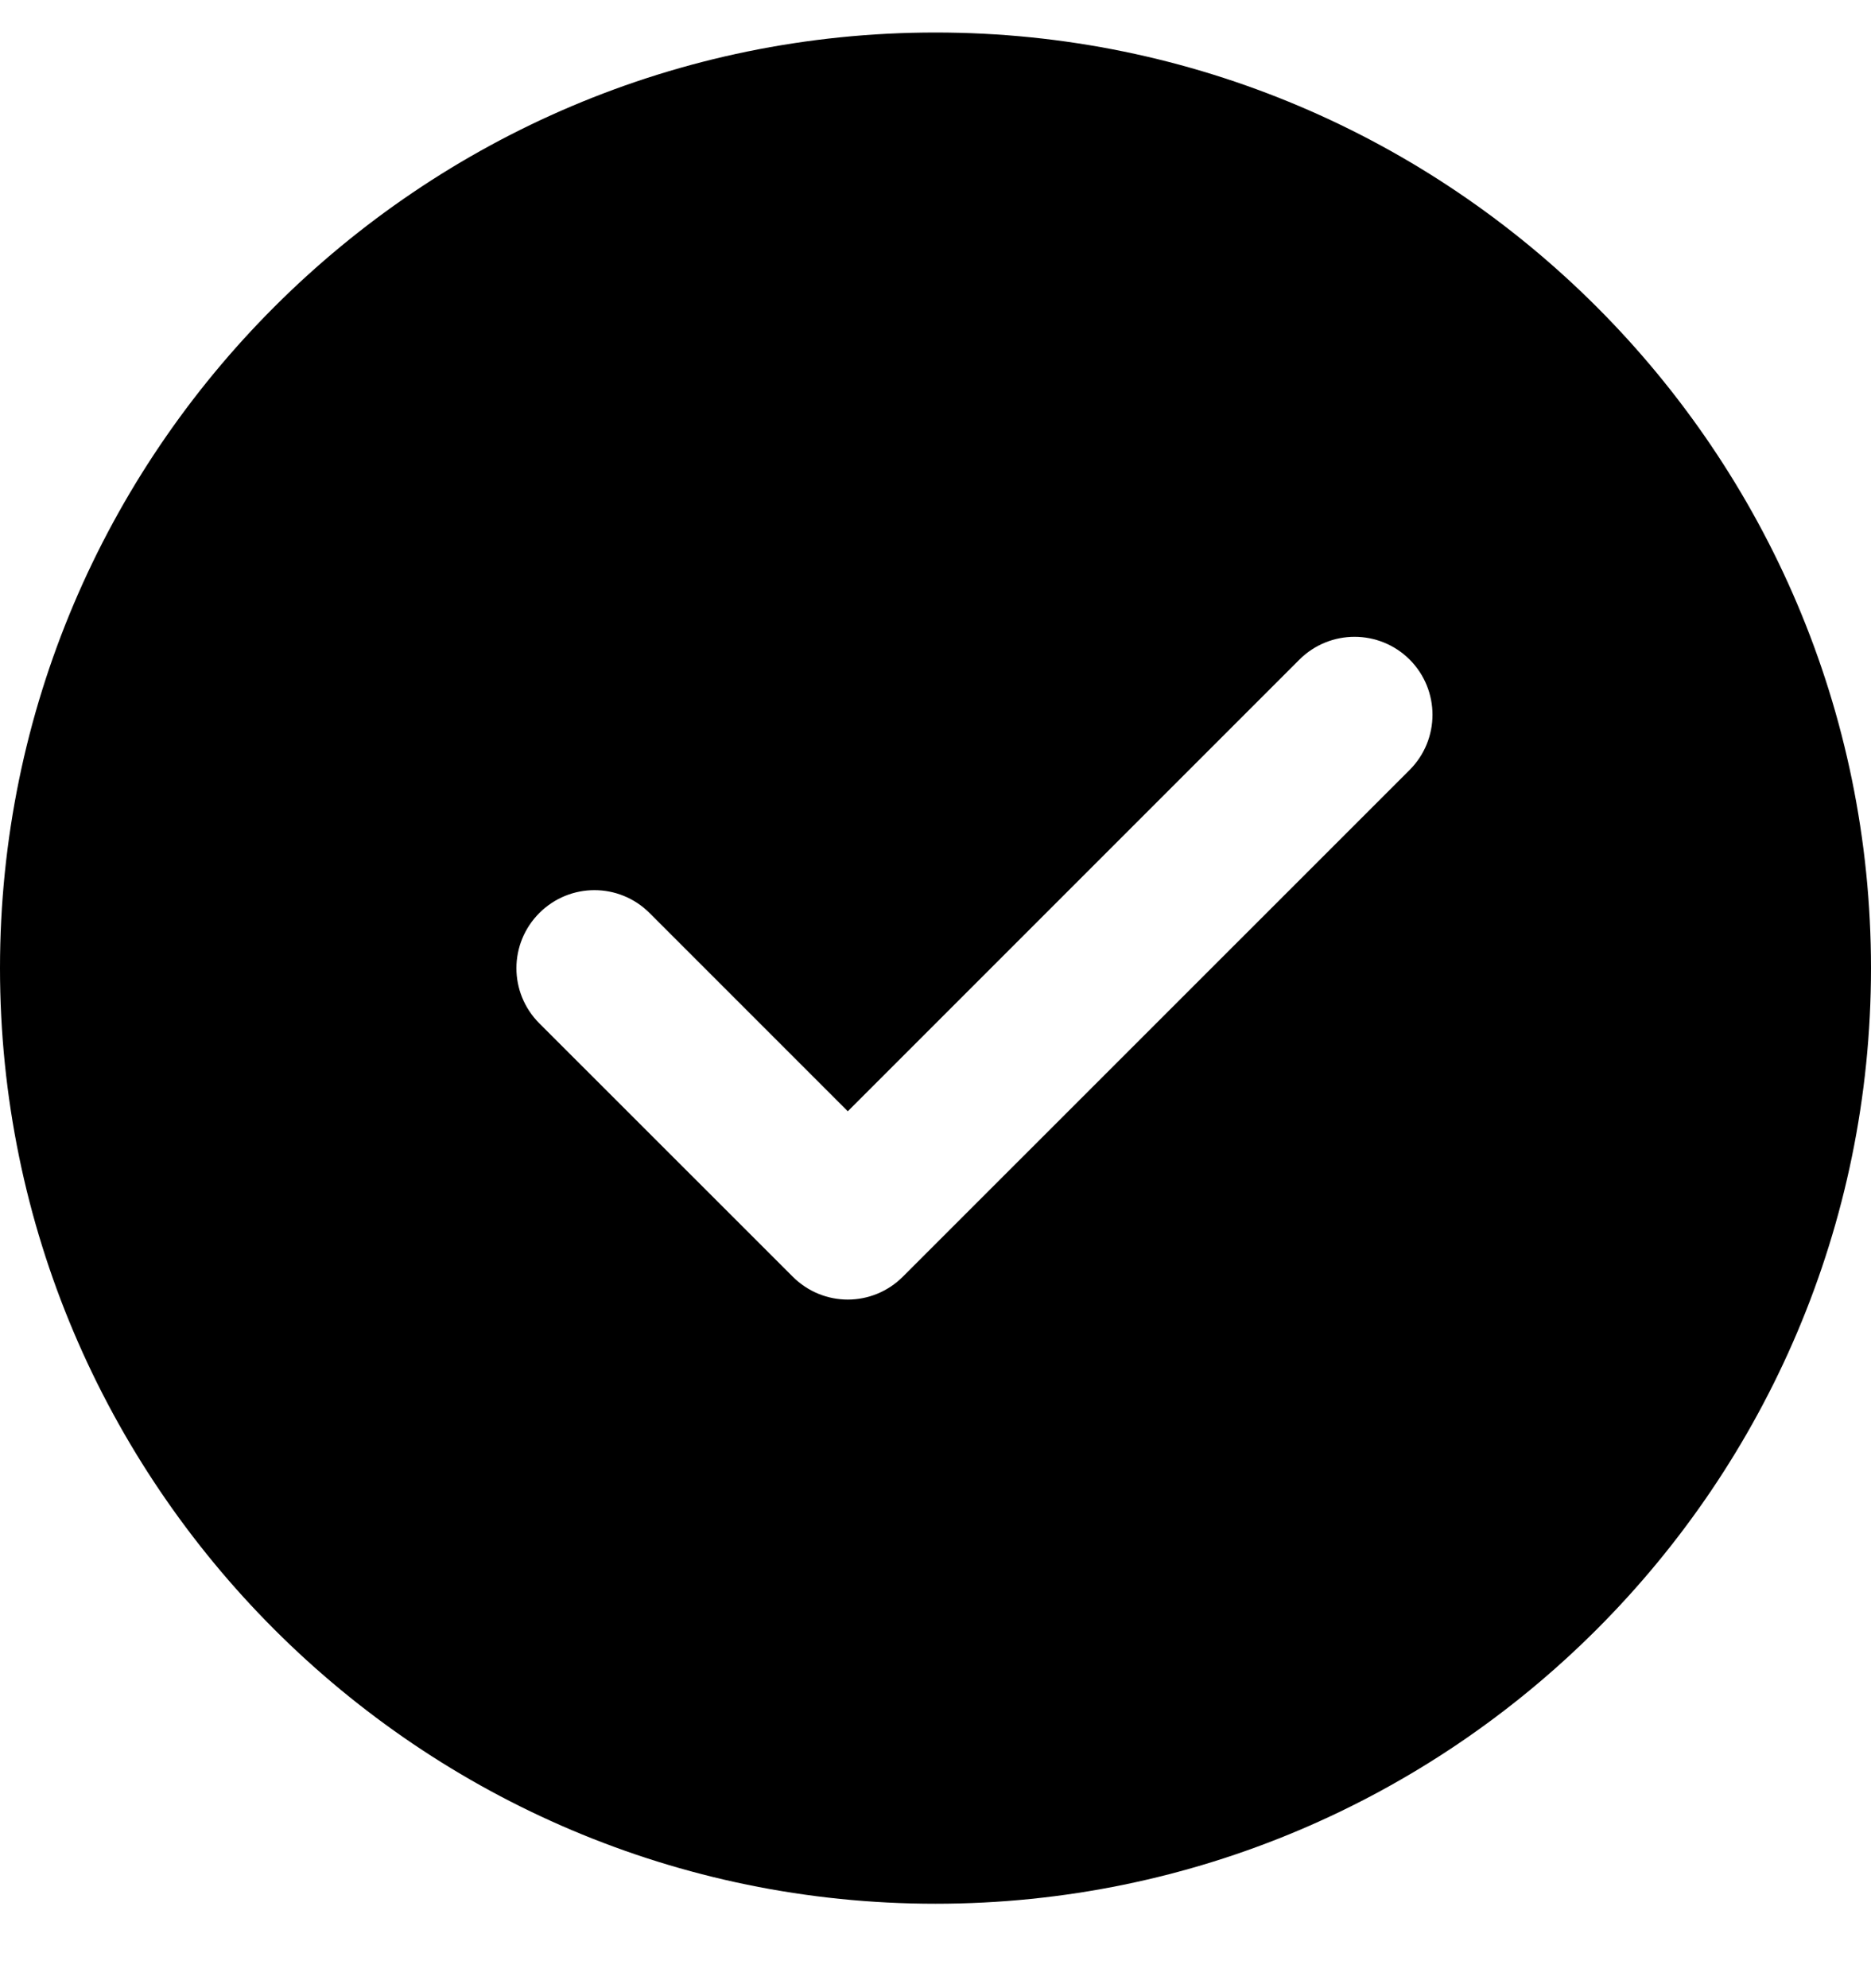 <svg width="16" height="17" viewBox="0 0 16 17" fill="none" xmlns="http://www.w3.org/2000/svg">
  <g clip-path="url(#clip0_2376_18957)">
    <path
      d="M8 0.278C3.589 0.278 0 3.867 0 8.278C0 12.69 3.589 16.278 8 16.278C12.411 16.278 16 12.69 16 8.278C16 3.867 12.411 0.278 8 0.278ZM12.055 6.583L7.721 10.916C7.591 11.046 7.421 11.112 7.25 11.112C7.079 11.112 6.909 11.046 6.779 10.916L4.612 8.75C4.351 8.489 4.351 8.068 4.612 7.807C4.873 7.546 5.294 7.546 5.555 7.807L7.25 9.502L11.112 5.64C11.373 5.38 11.794 5.38 12.055 5.64C12.315 5.901 12.315 6.322 12.055 6.583Z"
      fill="currentColor" />
  </g>
  <defs>
    <clipPath id="clip0_2376_18957">
      <rect width="16" height="16" fill="white" transform="translate(0 0.278)" />
    </clipPath>
  </defs>
</svg>
  